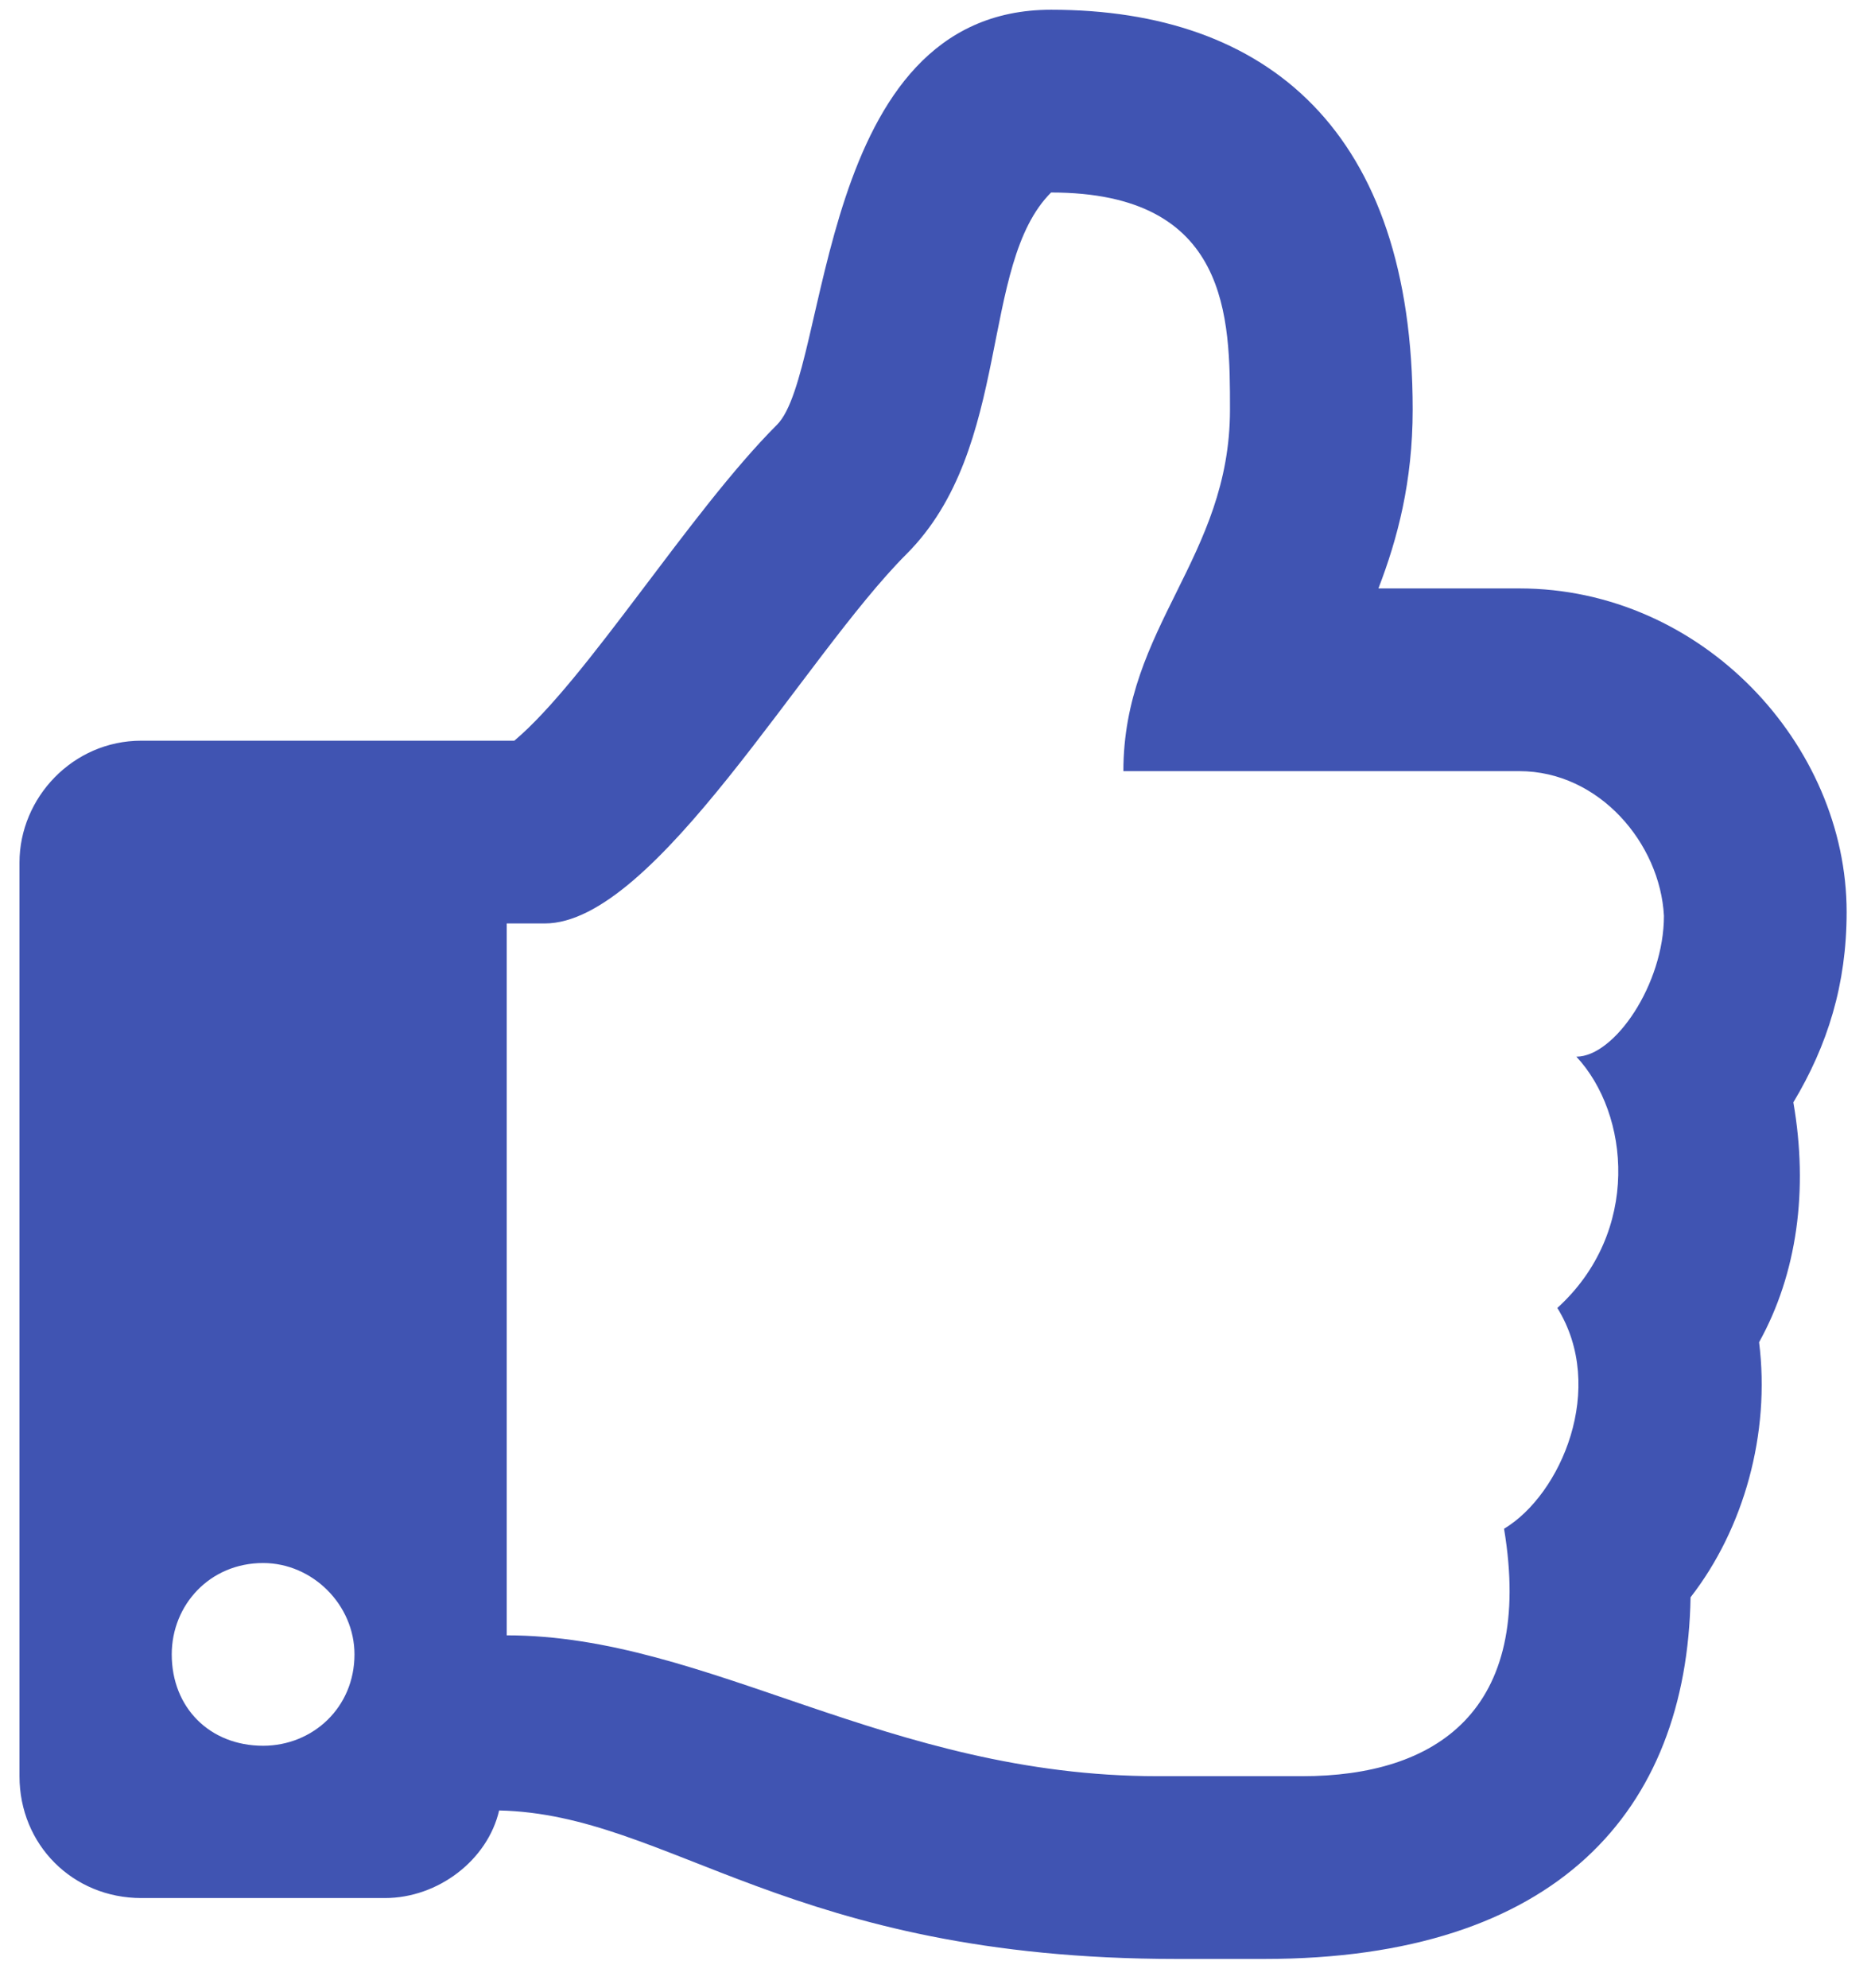 <svg width="48" height="51" viewBox="0 0 48 51" fill="none" xmlns="http://www.w3.org/2000/svg">
<path d="M46.008 28.277C46.398 30.523 46.105 32.672 45.129 34.43C45.422 36.773 44.738 39.215 43.371 40.973C43.273 46.441 39.953 50.25 32.434 50.25C31.75 50.25 30.969 50.25 30.188 50.25C20.227 50.25 17.199 46.539 12.805 46.441C12.512 47.711 11.242 48.688 9.875 48.688H3.625C1.867 48.688 0.5 47.32 0.5 45.562V22.125C0.5 20.465 1.867 19 3.625 19H13.195C15.051 17.438 17.688 13.141 19.934 10.895C21.301 9.527 20.91 0.25 26.965 0.25C32.531 0.25 36.242 3.375 36.242 10.504C36.242 12.359 35.852 13.824 35.363 15.094H38.977C43.664 15.094 47.375 19.098 47.375 23.395C47.375 25.25 46.887 26.812 46.008 28.277ZM39.953 33.551C42.102 31.598 41.809 28.57 40.441 27.105C41.418 27.105 42.688 25.25 42.688 23.492C42.59 21.637 41.027 19.781 38.977 19.781H28.82C28.82 16.07 31.555 14.312 31.555 10.504C31.555 8.16 31.555 4.938 26.965 4.938C25.109 6.793 25.988 11.48 23.254 14.215C20.617 16.852 16.809 23.688 13.977 23.688H13V41.949C18.176 41.949 22.766 45.562 29.699 45.562H33.41C36.828 45.562 39.367 43.902 38.586 39.215C40.051 38.336 41.223 35.602 39.953 33.551ZM9.094 42.438C9.094 41.168 8.02 40.094 6.75 40.094C5.383 40.094 4.406 41.168 4.406 42.438C4.406 43.805 5.383 44.781 6.75 44.781C8.02 44.781 9.094 43.805 9.094 42.438Z" fill="#4054B2"/>
</svg>
